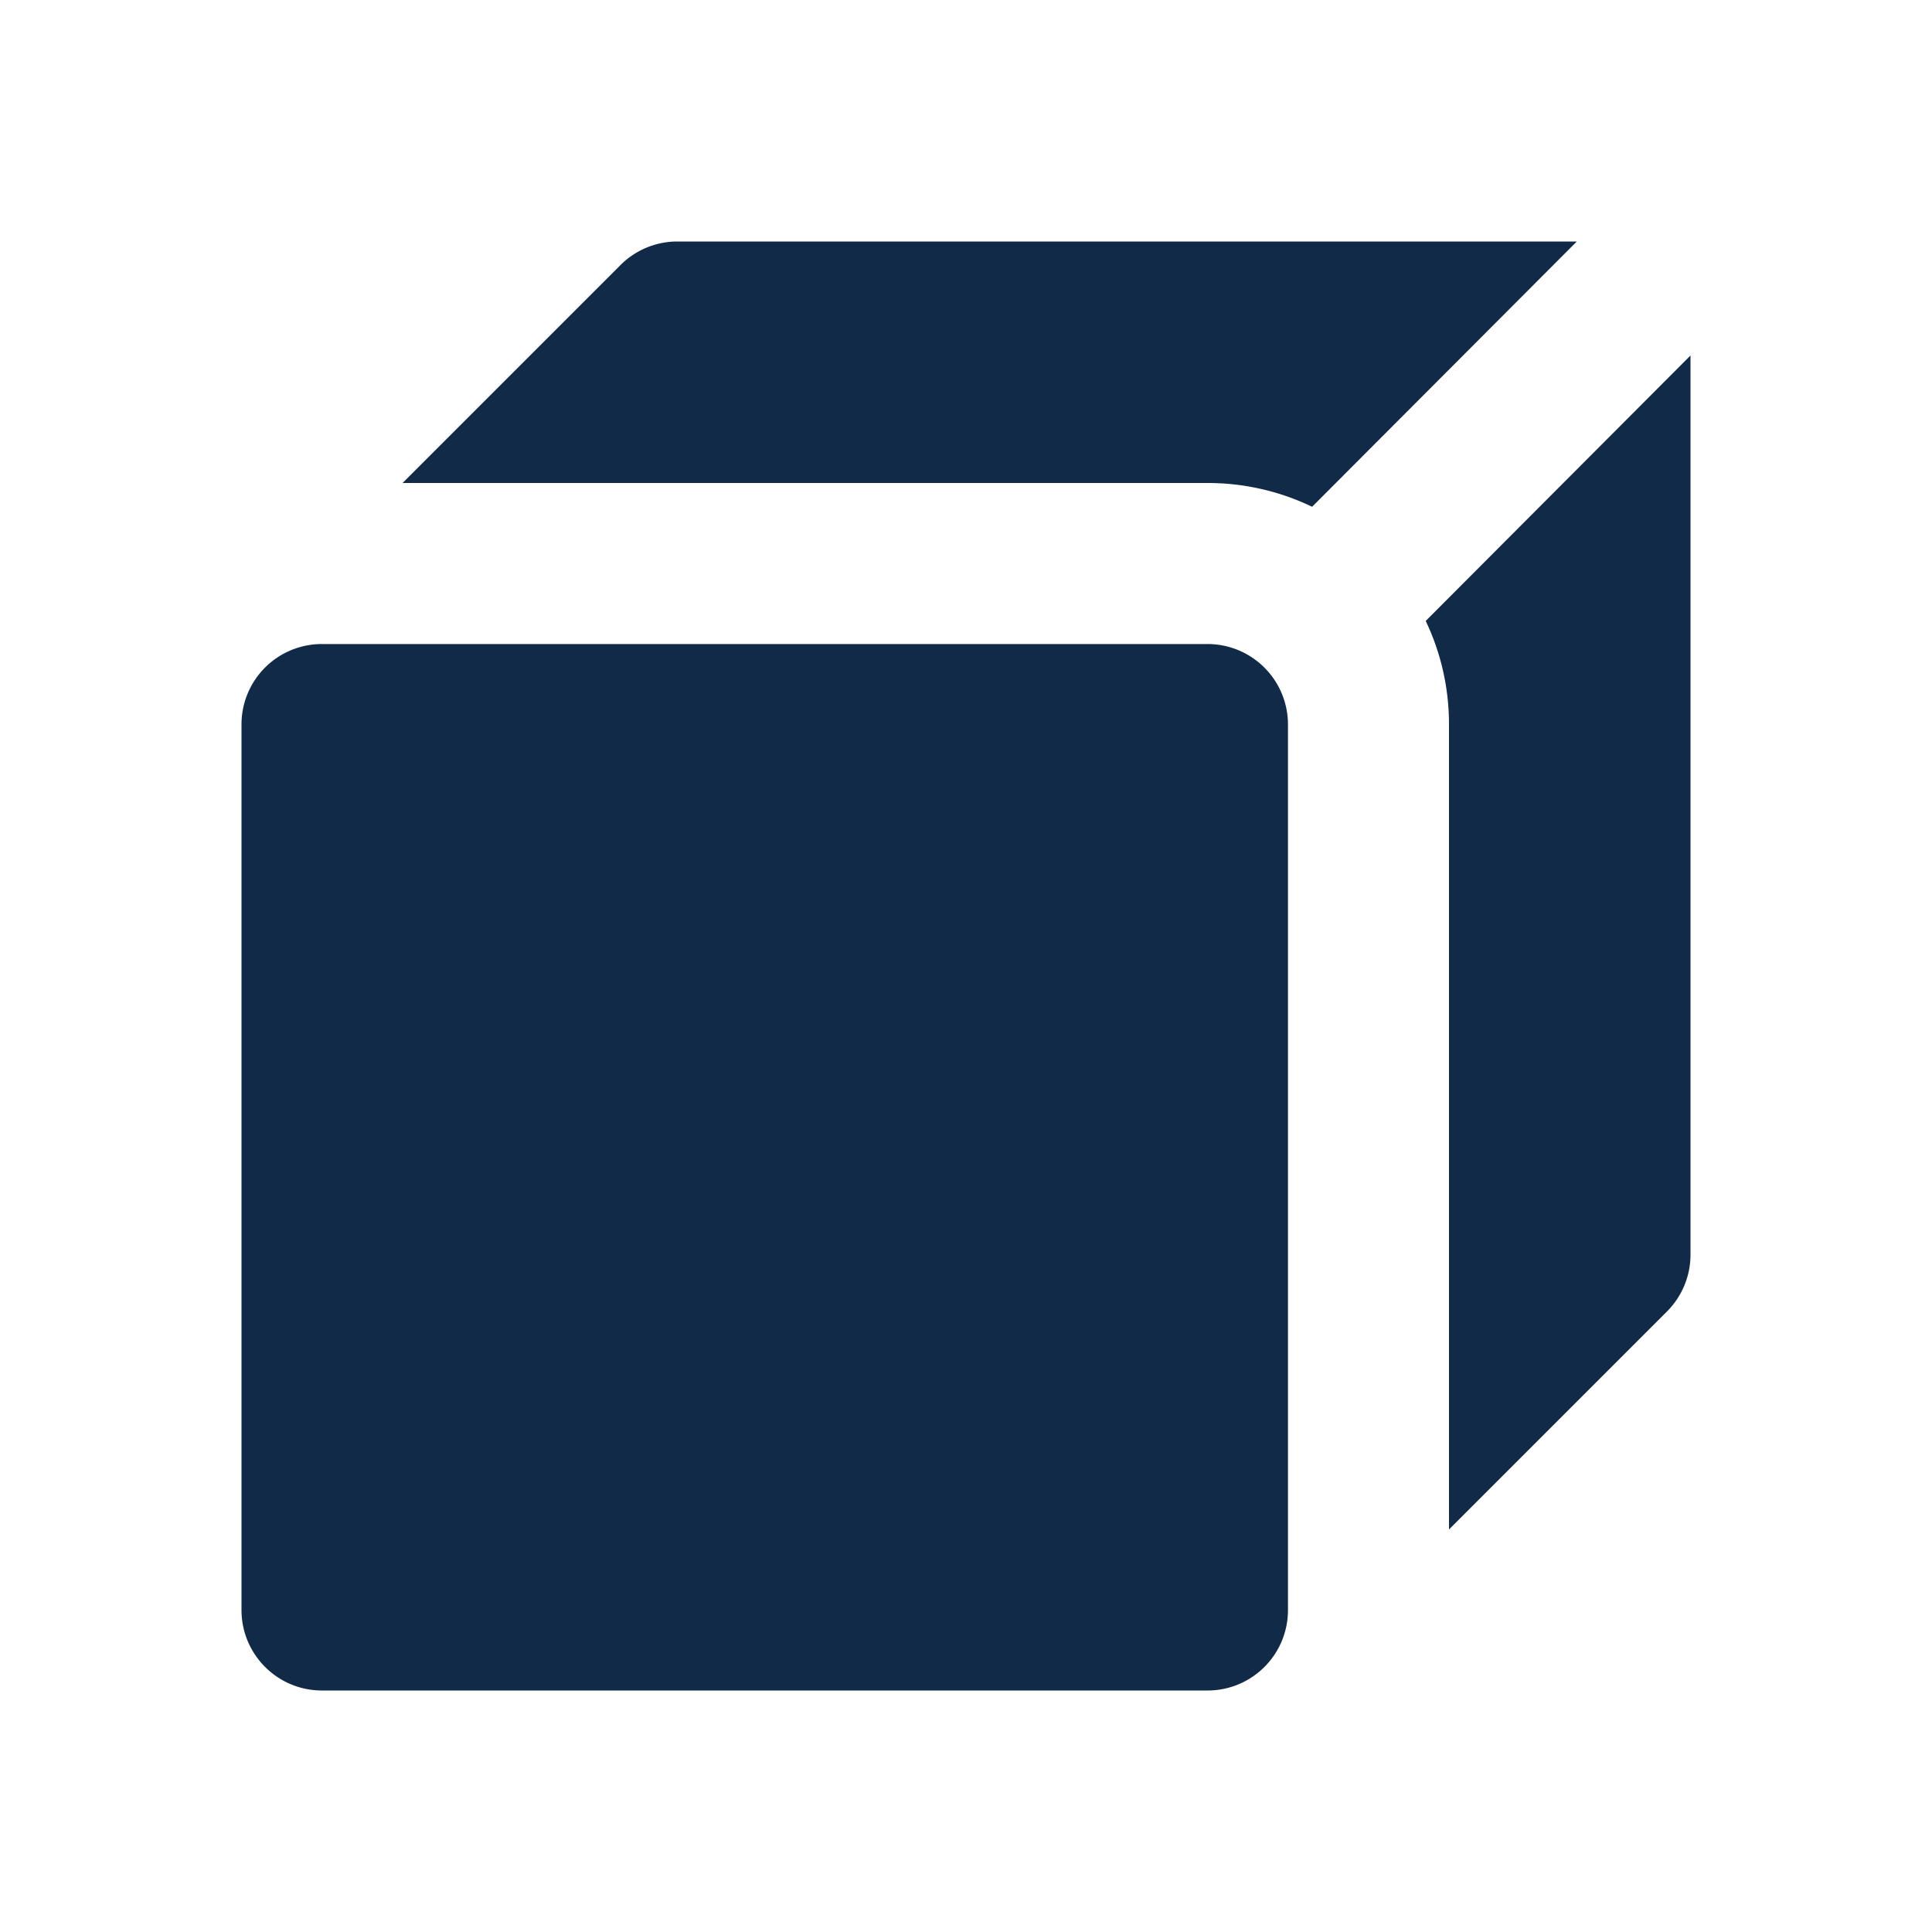 <svg width="20" height="20" viewBox="0 0 20 20" fill="none" xmlns="http://www.w3.org/2000/svg">
    <path fill-rule="evenodd" clip-rule="evenodd" d="M7.012 2.5h9.311l-2.74 2.746A2.49 2.49 0 0 0 12.5 5H4.167l2.256-2.256a.833.833 0 0 1 .589-.244zm6.018 14.81a.831.831 0 0 0 .303-.643V7.5a.833.833 0 0 0-.833-.833H3.333A.832.832 0 0 0 2.5 7.5v9.167c0 .46.373.833.833.833H12.5a.83.83 0 0 0 .53-.19zM15 7.5v8.333l2.256-2.256a.833.833 0 0 0 .244-.589V3.68l-2.741 2.748c.155.325.241.688.241 1.072z" fill="#102A47"/>
</svg>
